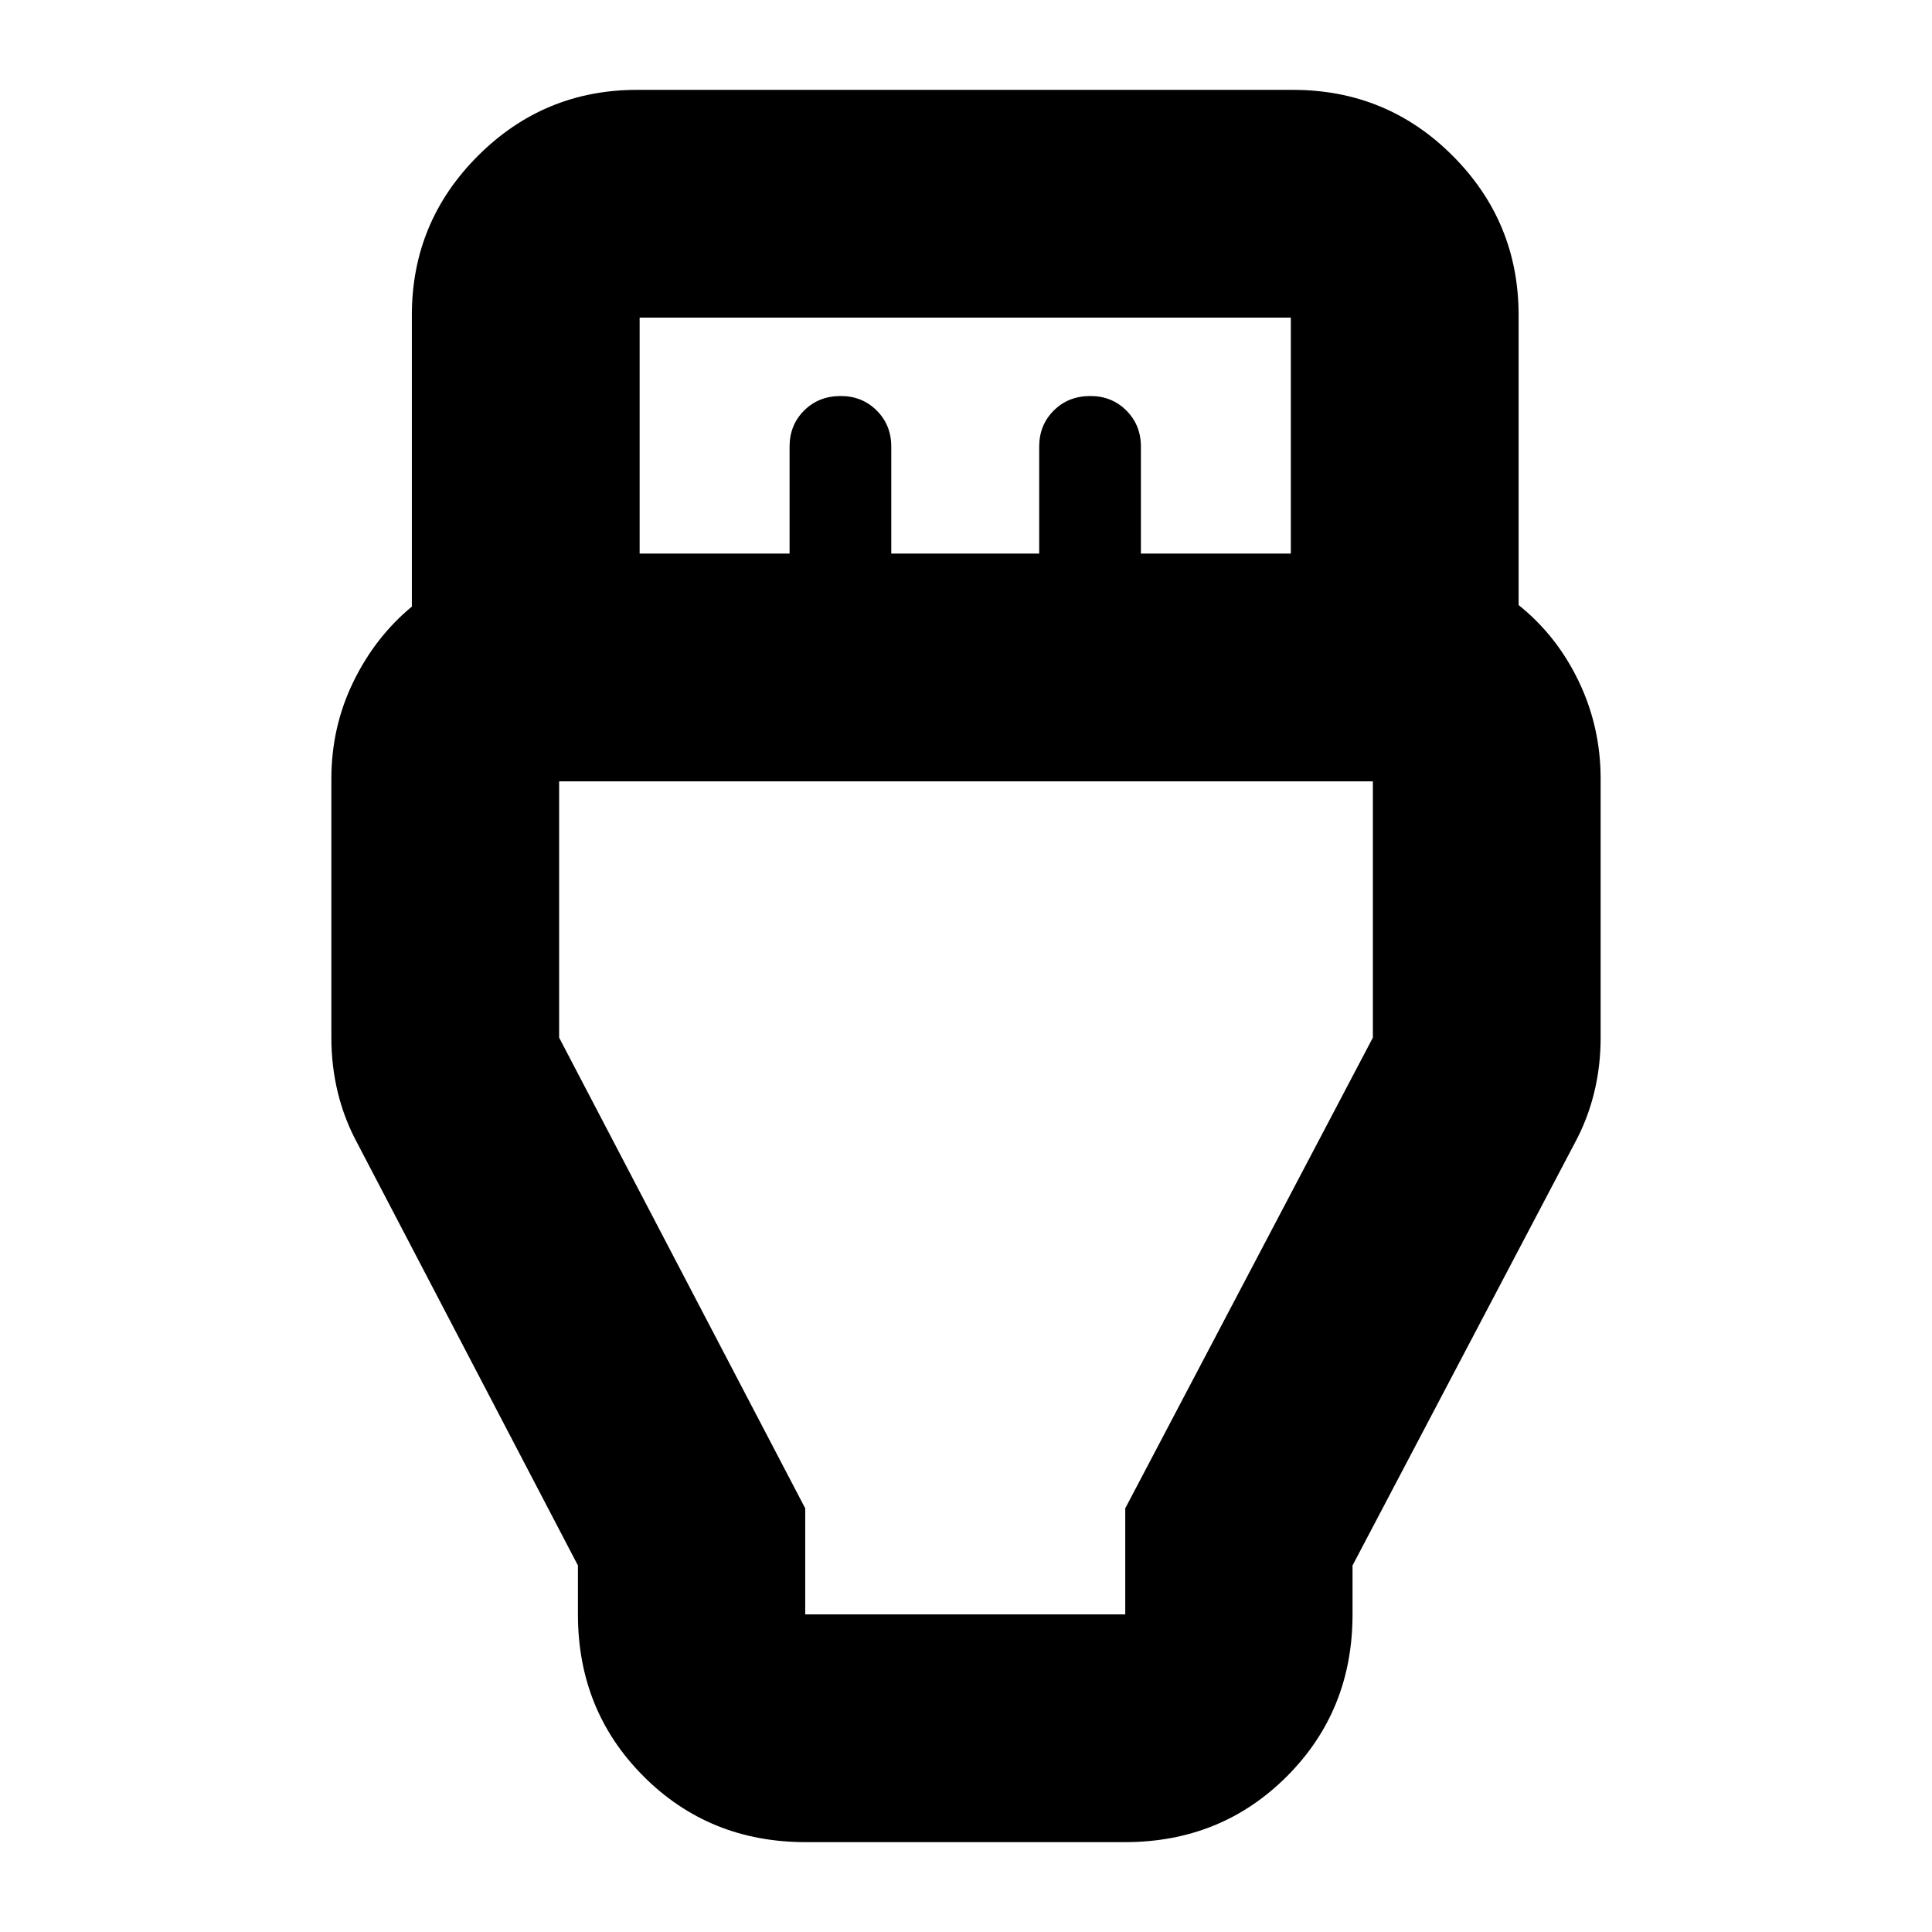 <svg xmlns="http://www.w3.org/2000/svg" height="24" viewBox="0 -960 960 960" width="24"><path d="M400.35-44.65q-47.87 0-80.52-32.65-32.66-32.66-32.66-80.53v-24.3l-109.56-209.7q-6.48-11.95-9.72-25.16t-3.24-27.42V-573q0-25.72 10.88-48.1 10.88-22.39 29.12-37.49v-144.82q0-46.32 32.81-79.13 32.81-32.81 79.13-32.81h325.82q46.77 0 79.47 32.81 32.71 32.81 32.71 79.13v144.06q19 15.2 29.88 37.92 10.88 22.71 10.88 48.43v128.59q0 14.21-3.24 27.42t-9.72 25.16l-110.32 209.7v24.3q0 47.87-32.66 80.53-32.65 32.65-80.52 32.65H400.35Zm-82.52-640.28h74.5v-53.14q0-10.71 7.22-17.93 7.23-7.22 18.2-7.22 10.68 0 17.9 7.22 7.22 7.22 7.22 17.93v53.14h73.5v-53.14q0-10.71 7.23-17.93 7.22-7.22 18.2-7.22 10.68 0 17.9 7.22 7.21 7.22 7.21 17.93v53.14h74.5v-117.24H317.83v117.24Zm82.28 527.1h159.02v-52.69l123.04-233.89v-127.35H277.83v127.35l122.28 233.89v52.69ZM480-444.41Z"/></svg>